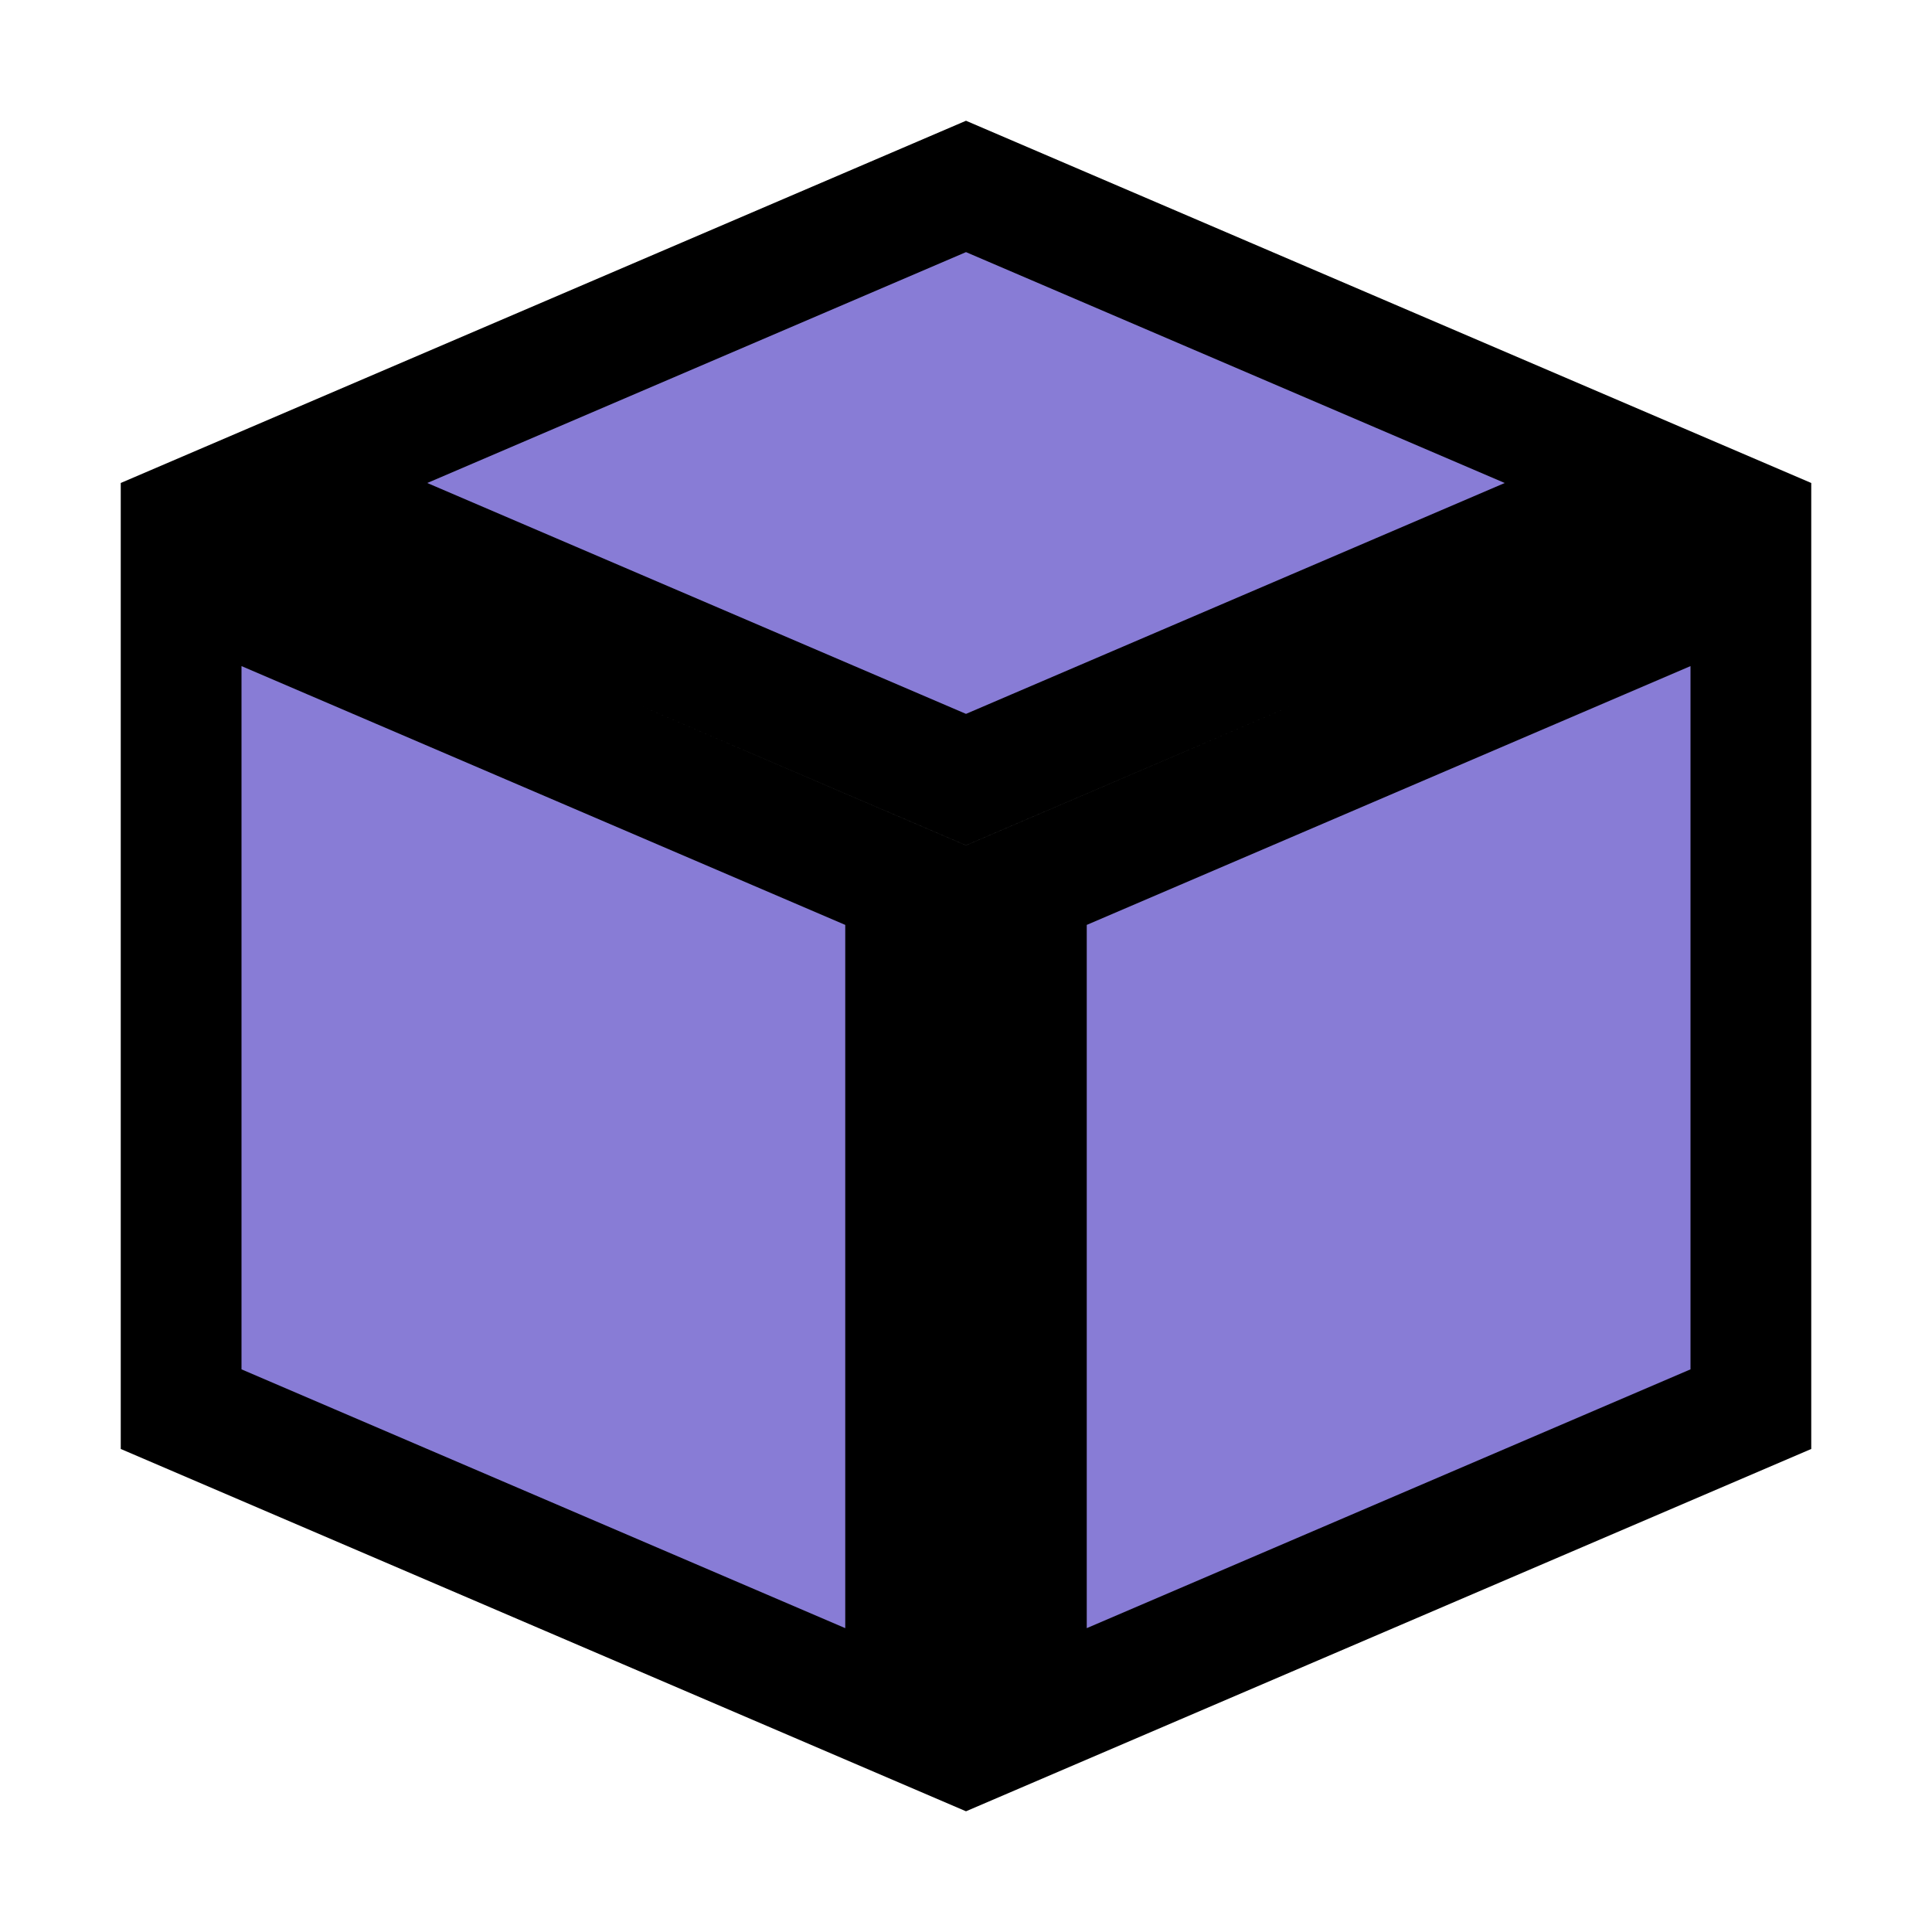 <svg width="16" height="16" viewBox="0 0 16 16" fill="none" xmlns="http://www.w3.org/2000/svg">
<path d="M14.5 11.67L8.5 14.242V7.33L14.5 4.758V11.67ZM13.731 4L8 6.456L2.269 4L8 1.544L13.731 4ZM1.5 11.67V4.758L7.5 7.33V14.242L1.5 11.67Z" fill="#887CD6" stroke="black"/>
</svg>

